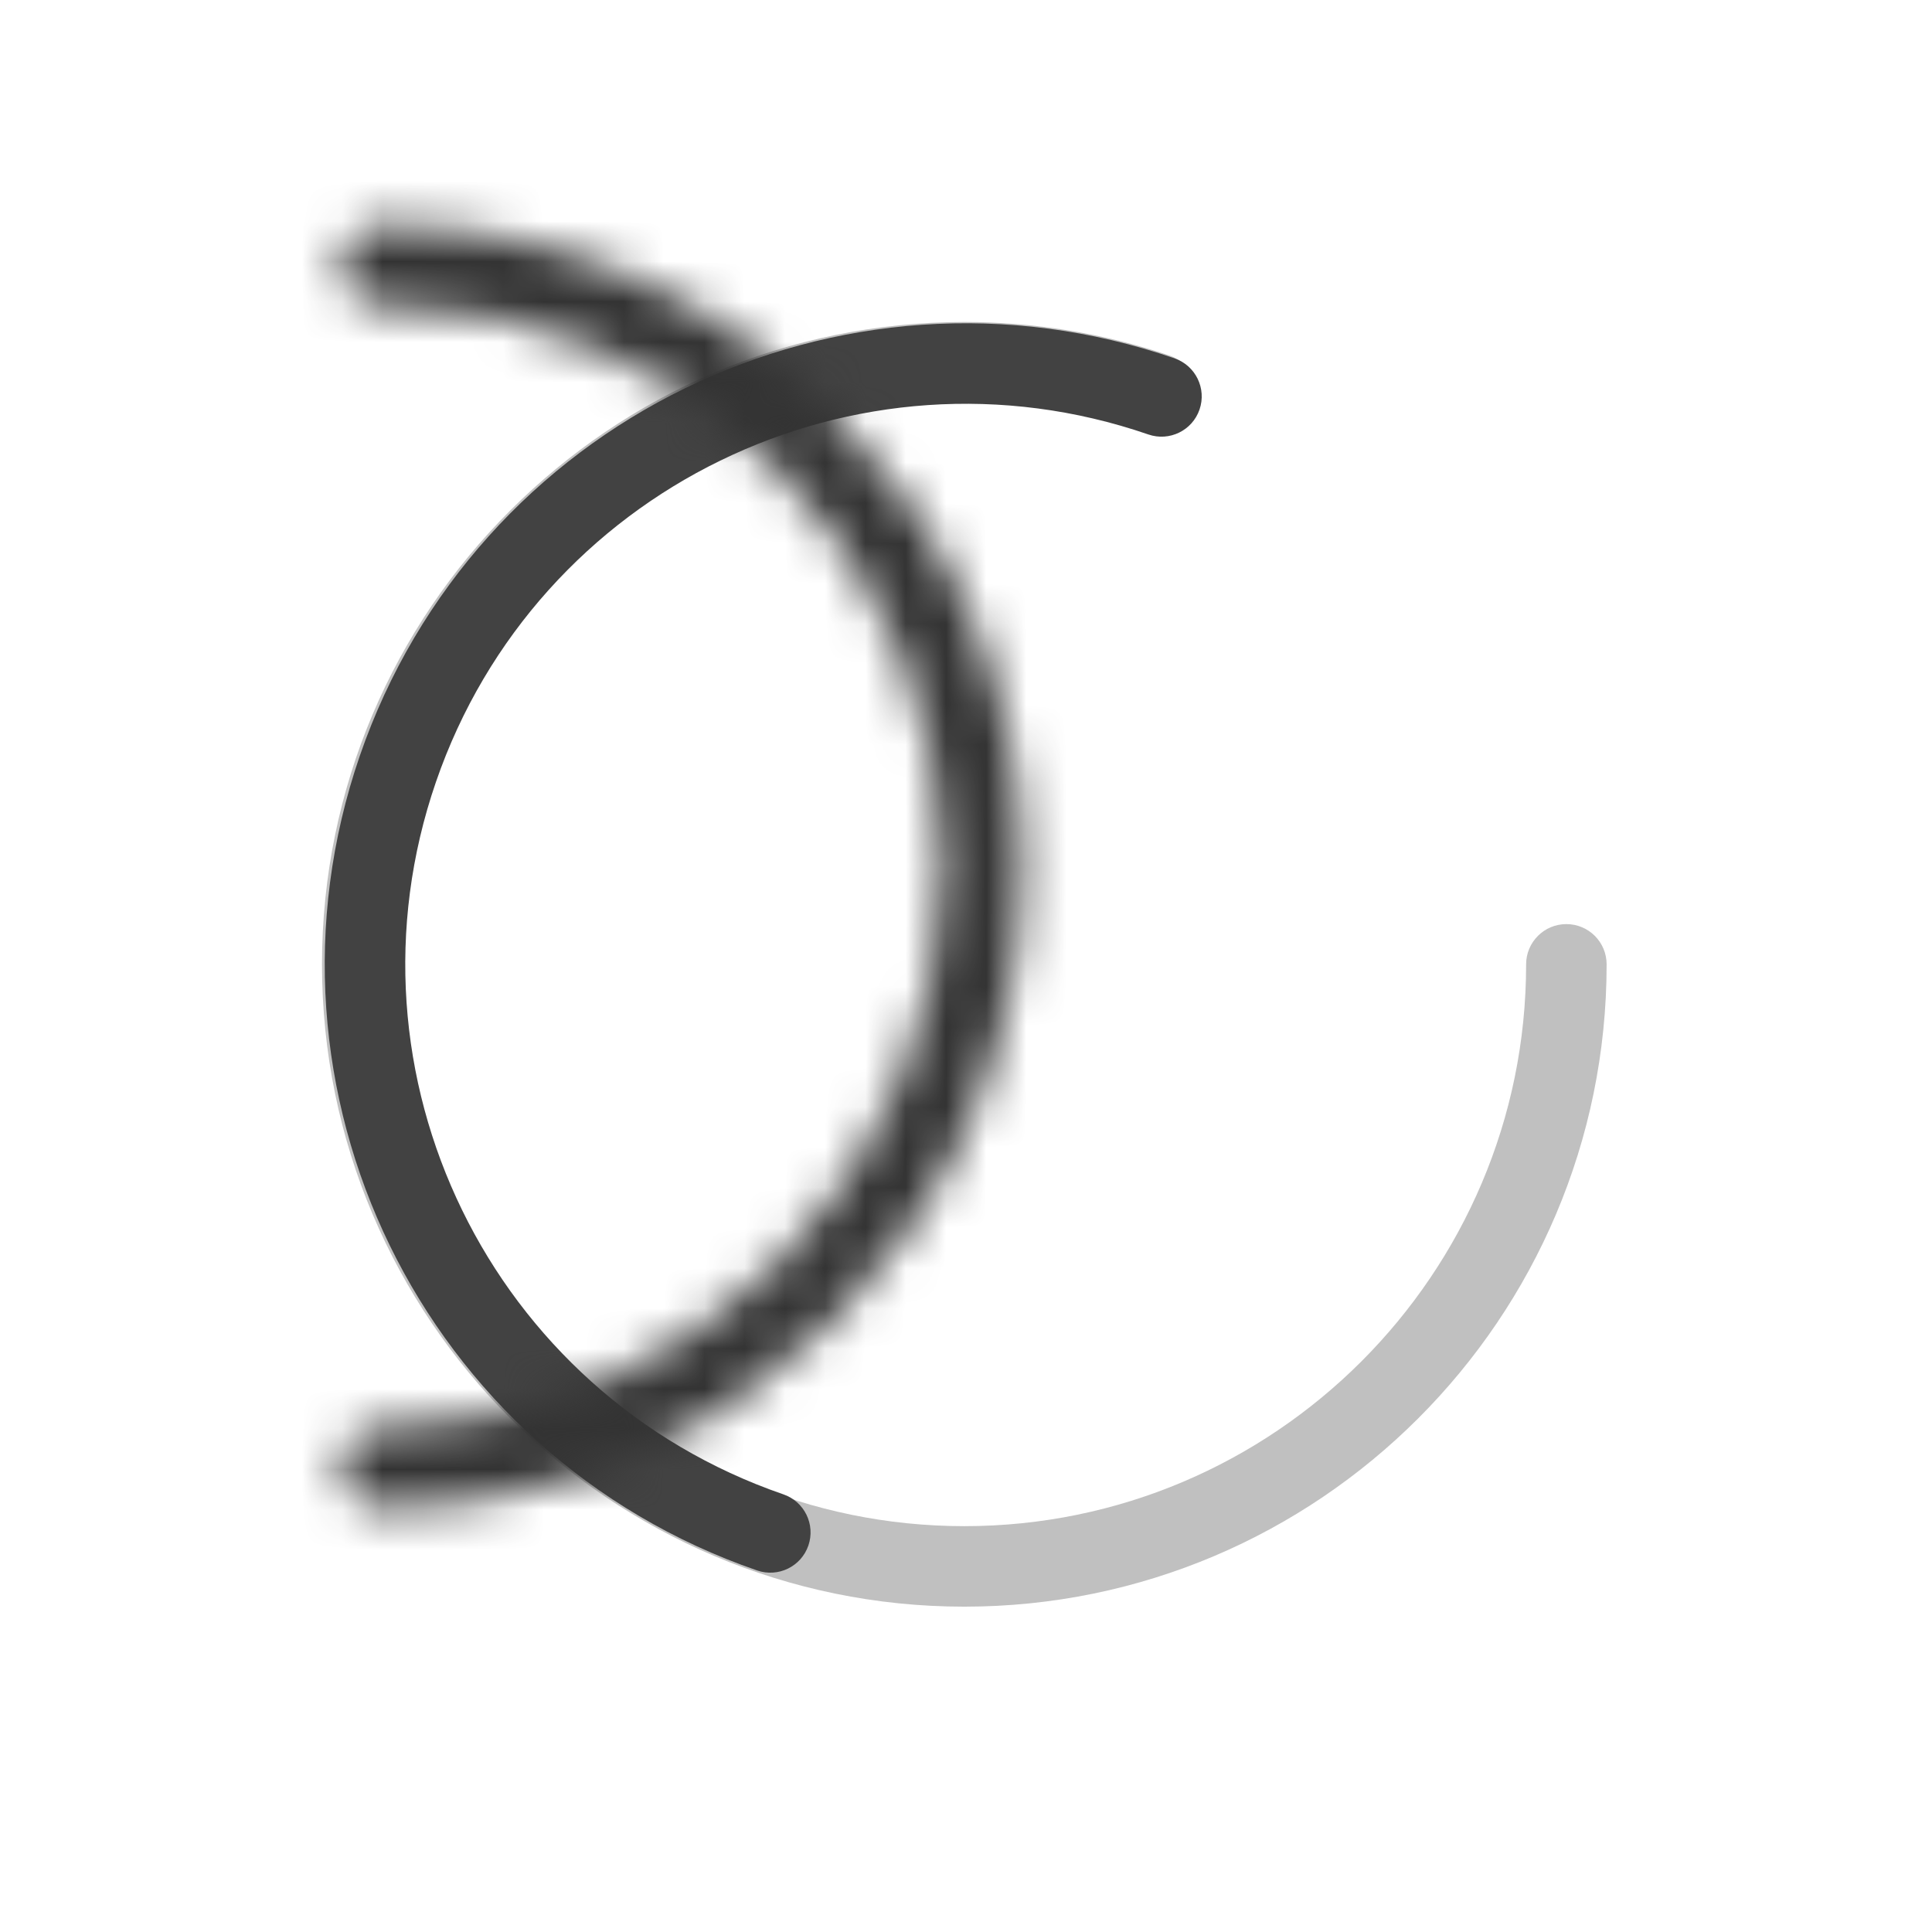 <?xml version="1.0" encoding="UTF-8"?>
<svg width="48px" height="48px" viewBox="0 0 48 48" version="1.1" xmlns="http://www.w3.org/2000/svg" xmlns:xlink="http://www.w3.org/1999/xlink">
    <!-- Generator: Sketch 63.1 (92452) - https://sketch.com -->
    <title>Icons/Incomplete@1x</title>
    <desc>Created with Sketch.</desc>
    <defs>
        <path d="M15.958,31.917 C7.159,31.917 2.20268248e-13,24.758 2.20268248e-13,15.959 C2.20268248e-13,7.159 7.159,-2.84217094e-13 15.958,-2.84217094e-13 C17.699,-2.84217094e-13 19.41,0.279 21.044,0.829 C21.568,1.004 21.85,1.572 21.674,2.095 C21.499,2.618 20.929,2.901 20.408,2.724 C18.978,2.244 17.481,2 15.958,2 C8.262,2 2,8.262 2,15.959 C2,23.655 8.262,29.917 15.958,29.917 C23.655,29.917 29.916,23.655 29.916,15.959 C29.916,15.406 30.364,14.959 30.916,14.959 C31.469,14.959 31.916,15.406 31.916,15.959 C31.916,24.758 24.757,31.917 15.958,31.917" id="path-1"></path>
        <path d="M6.478,2.606 C15.274,2.606 22.403,9.735 22.403,18.531 C22.403,27.326 15.274,34.456 6.478,34.456 C5.926,34.456 5.478,34.008 5.478,33.456 C5.478,32.903 5.926,32.456 6.478,32.456 C14.169,32.456 20.403,26.221 20.403,18.531 C20.403,10.84 14.169,4.606 6.478,4.606 C5.926,4.606 5.478,4.158 5.478,3.606 C5.478,3.053 5.926,2.606 6.478,2.606 Z" id="path-3"></path>
    </defs>
    <g id="Icons/Incomplete" stroke="none" stroke-width="1" fill="none" fill-rule="evenodd">
        <g id="ok" transform="translate(3, 3)">
            <g id="Icon-Shade" transform="translate(5, 5)">
                <mask id="mask-2" fill="white">
                    <use xlink:href="#path-1"></use>
                </mask>
                <use id="Mask" fill="#C0C0C0" xlink:href="#path-1"></use>
            </g>
            <g id="Color/Charcoal">
                <mask id="mask-4" fill="white">
                    <use xlink:href="#path-3"></use>
                </mask>
                <use id="Mask" fill="#424242" fill-rule="nonzero" transform="translate(13.941, 18.531) rotate(-161) translate(-13.941, -18.531) " xlink:href="#path-3"></use>
                <g mask="url(#mask-4)" fill="#333333" id="Rectangle-Copy-10">
                    <g transform="translate(-3, -3)">
                        <rect x="0" y="0" width="48" height="48"></rect>
                    </g>
                </g>
            </g>
        </g>
    </g>
</svg>